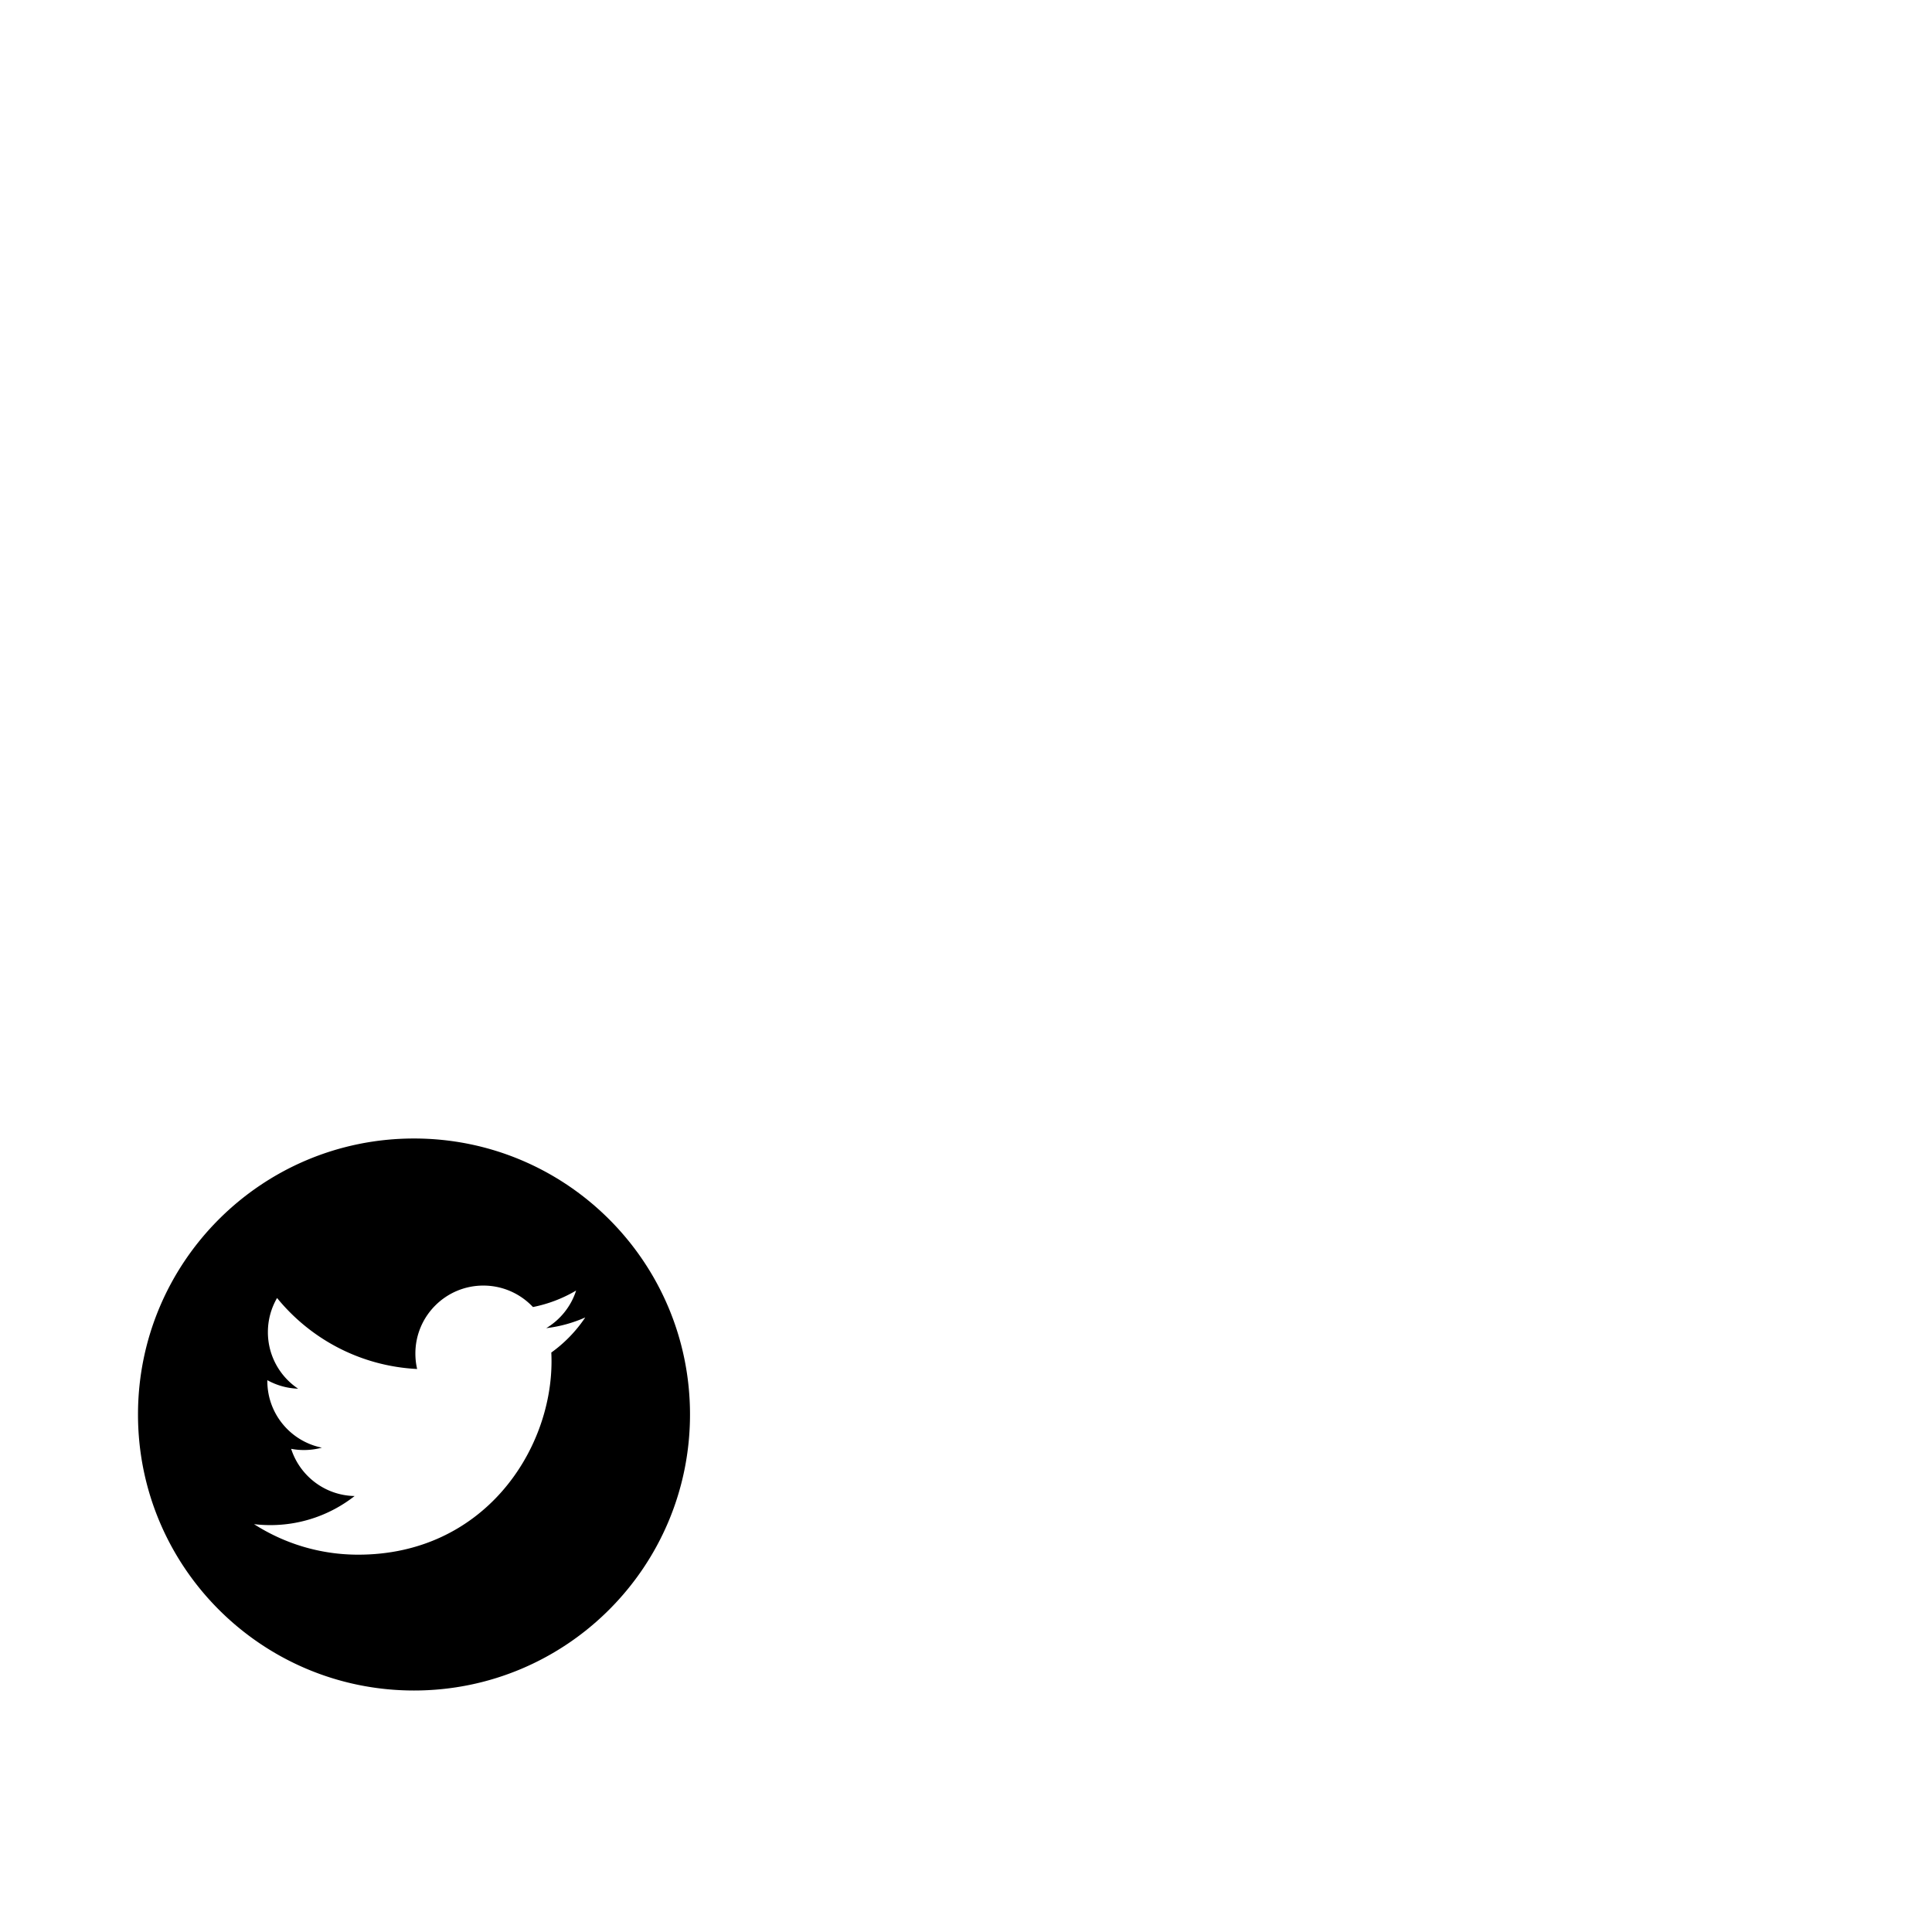 <svg width="1792" height="1792" xmlns="http://www.w3.org/2000/svg"><path d="M384 1056c-141.376 0-256 114.624-256 256s114.624 256 256 256 256-114.624 256-256c0-141.408-114.624-256-256-256zm127.36 198.528c.128 2.72.192 5.44.192 8.16 0 83.296-63.392 179.328-179.328 179.328-35.584 0-68.704-10.432-96.608-28.32 4.928.576 9.952.896 15.04.896 29.536 0 56.704-10.08 78.272-26.976-27.584-.512-50.848-18.752-58.88-43.776a63.018 63.018 0 0 0 11.872 1.12c5.76 0 11.328-.768 16.608-2.208-28.832-5.792-50.56-31.264-50.56-61.792v-.8c8.512 4.736 18.208 7.552 28.544 7.904-16.896-11.296-28.032-30.592-28.032-52.448 0-11.552 3.104-22.368 8.512-31.68 31.072 38.144 77.536 63.232 129.92 65.856-1.088-4.608-1.632-9.44-1.632-14.368 0-34.784 28.224-63.008 63.04-63.008 18.112 0 34.496 7.648 46.016 19.904a127.033 127.033 0 0 0 40.032-15.296c-4.704 14.72-14.688 27.072-27.712 34.88 12.736-1.504 24.896-4.928 36.192-9.92-8.448 12.608-19.168 23.712-31.488 32.544z" fill="undefined"/></svg>
